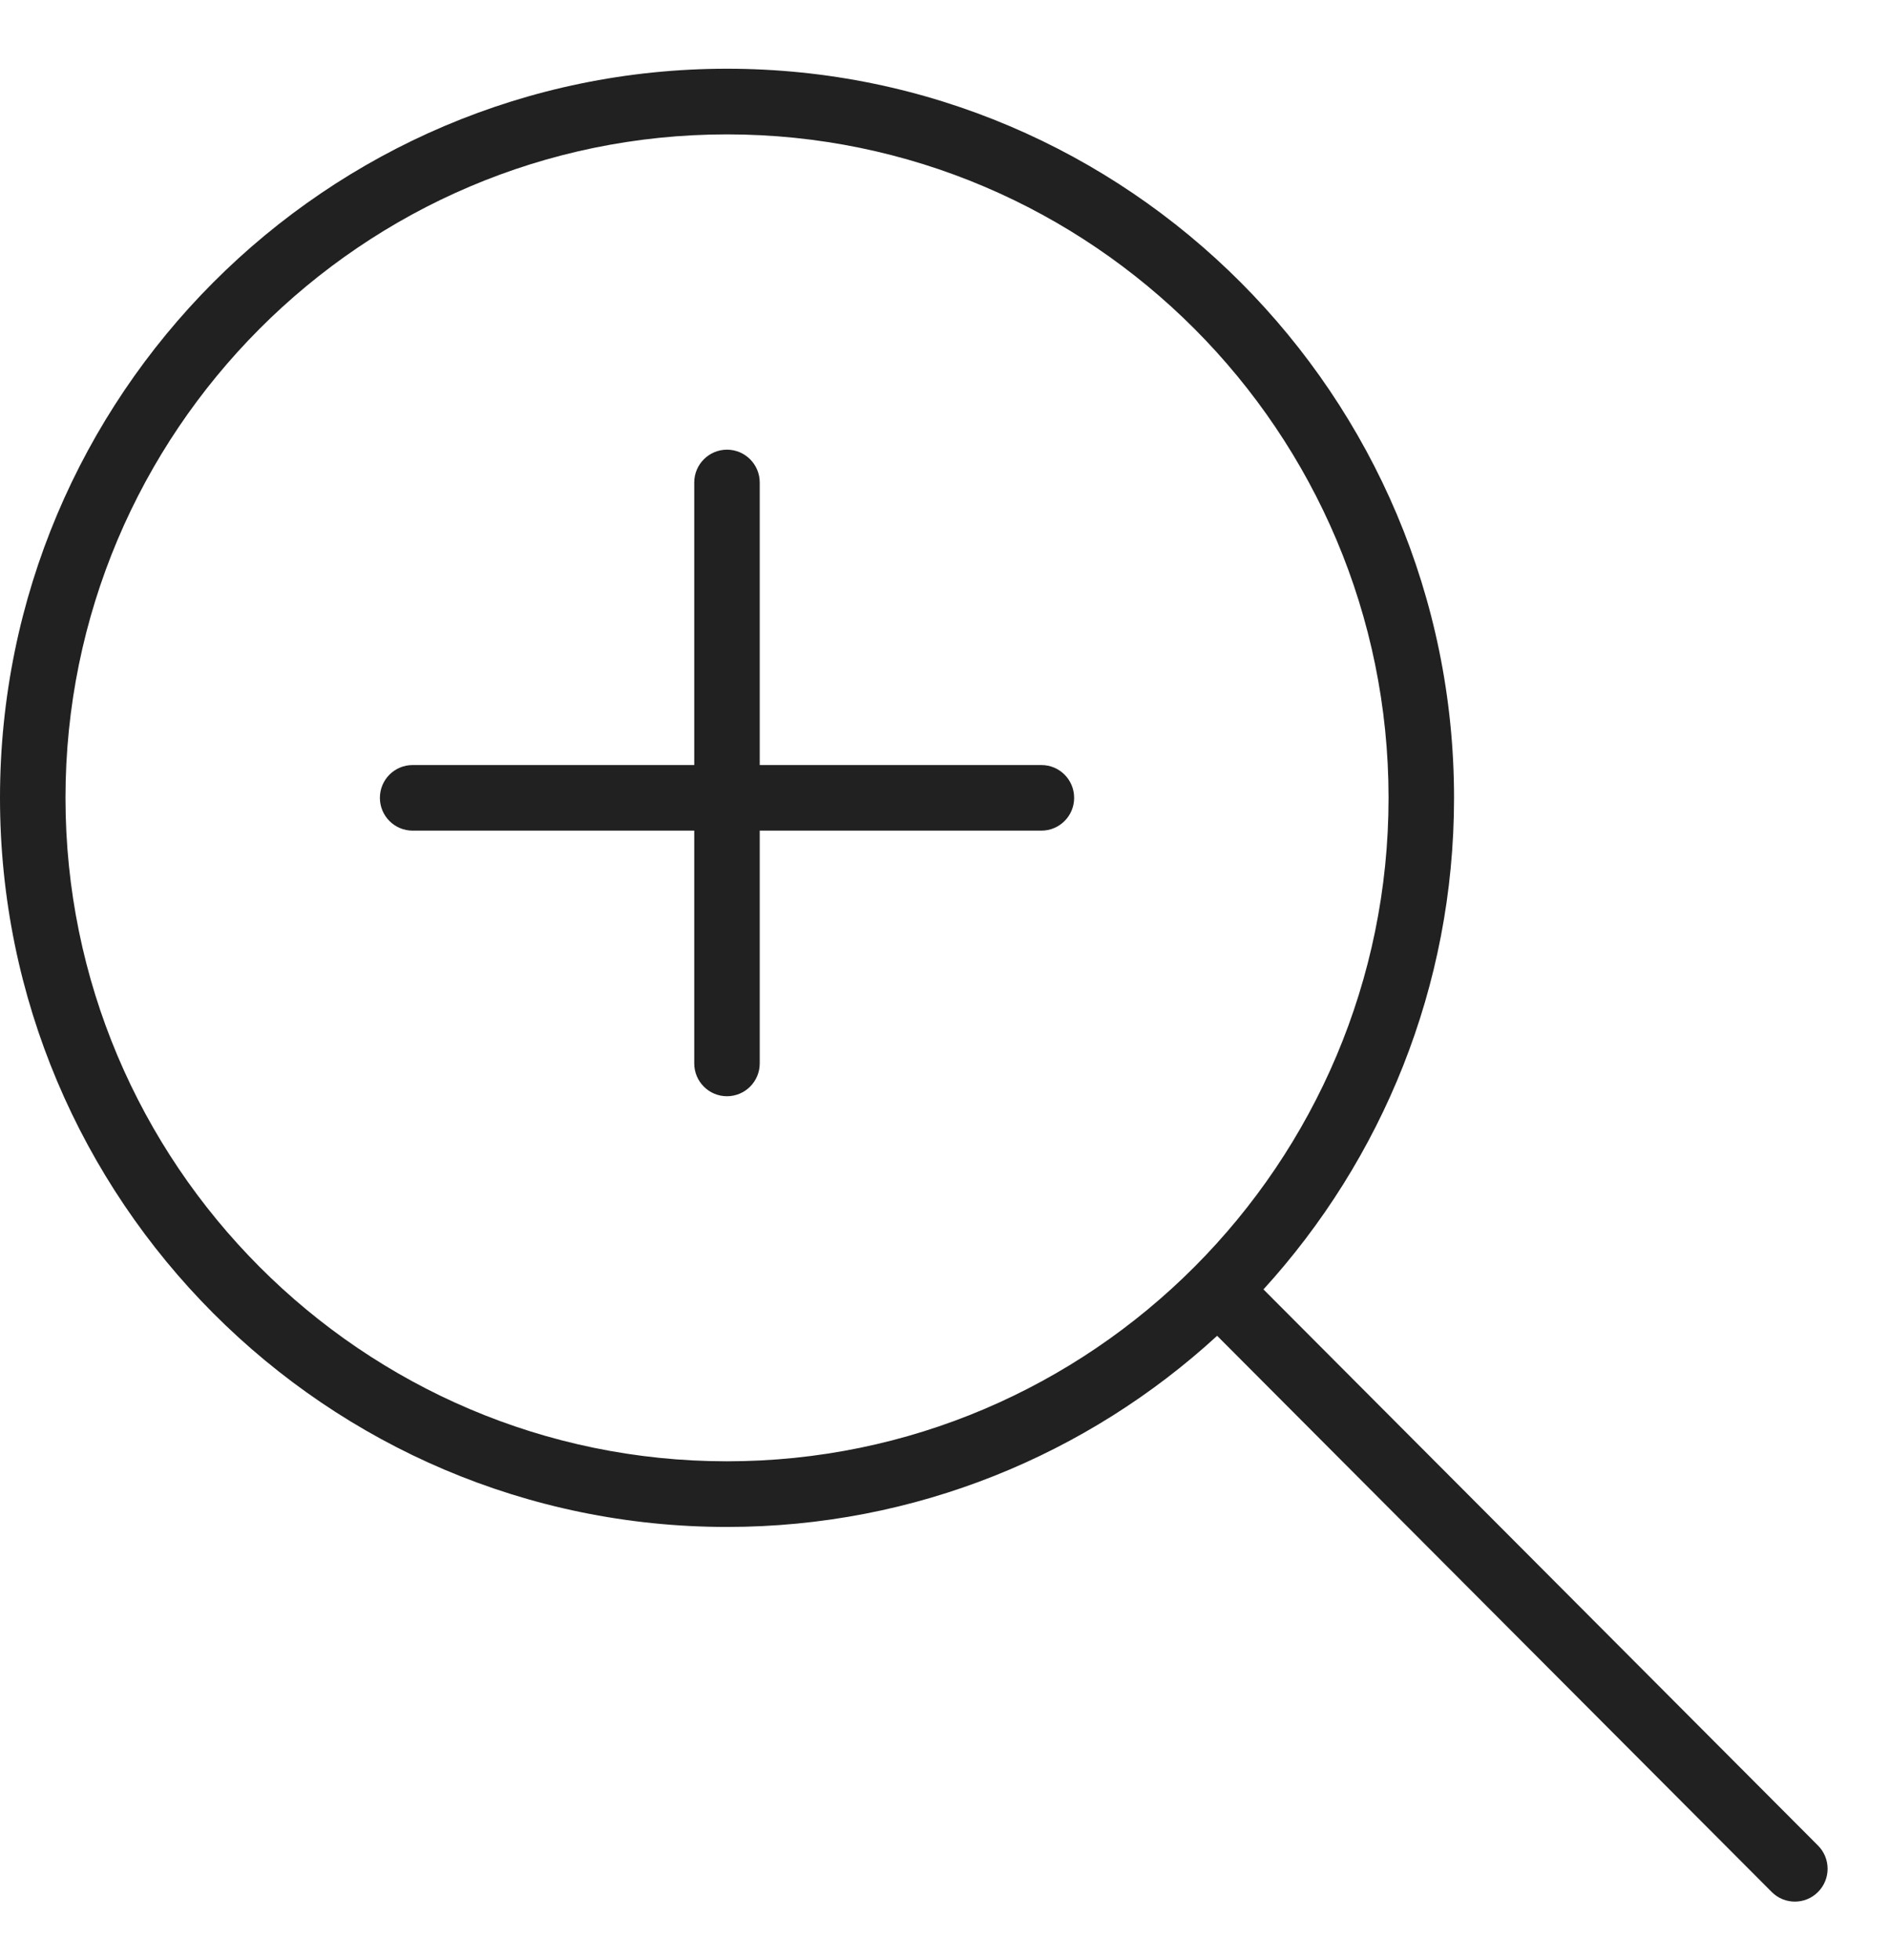 <svg width="27" height="28" viewBox="0 0 27 28" fill="none" xmlns="http://www.w3.org/2000/svg">
<path fill-rule="evenodd" clip-rule="evenodd" d="M20.783 11.4C20.783 14.103 19.749 16.569 18.059 18.423L25.985 26.369C26.168 26.552 26.168 26.85 25.985 27.033C25.803 27.216 25.506 27.216 25.324 27.033L17.397 19.086C15.548 20.781 13.088 21.817 10.391 21.817C4.661 21.817 0 17.144 0 11.4C0 5.655 4.661 0.982 10.391 0.982C16.121 0.982 20.783 5.655 20.783 11.4ZM0.936 11.4C0.936 16.626 5.177 20.879 10.391 20.879C15.605 20.879 19.847 16.626 19.847 11.4C19.847 6.172 15.605 1.92 10.391 1.92C5.177 1.92 0.936 6.173 0.936 11.4Z" fill="black" fill-opacity="0.87"/>
<path d="M14.885 10.931H10.859V6.894C10.859 6.635 10.649 6.425 10.391 6.425C10.133 6.425 9.923 6.635 9.923 6.894V10.931H5.898C5.639 10.931 5.43 11.14 5.43 11.4C5.43 11.658 5.639 11.868 5.898 11.868H9.923V15.194C9.923 15.454 10.133 15.663 10.391 15.663C10.649 15.663 10.859 15.453 10.859 15.194V11.868H14.885C15.144 11.868 15.353 11.658 15.353 11.4C15.353 11.14 15.144 10.931 14.885 10.931Z" fill="black" fill-opacity="0.87"/>
</svg>
